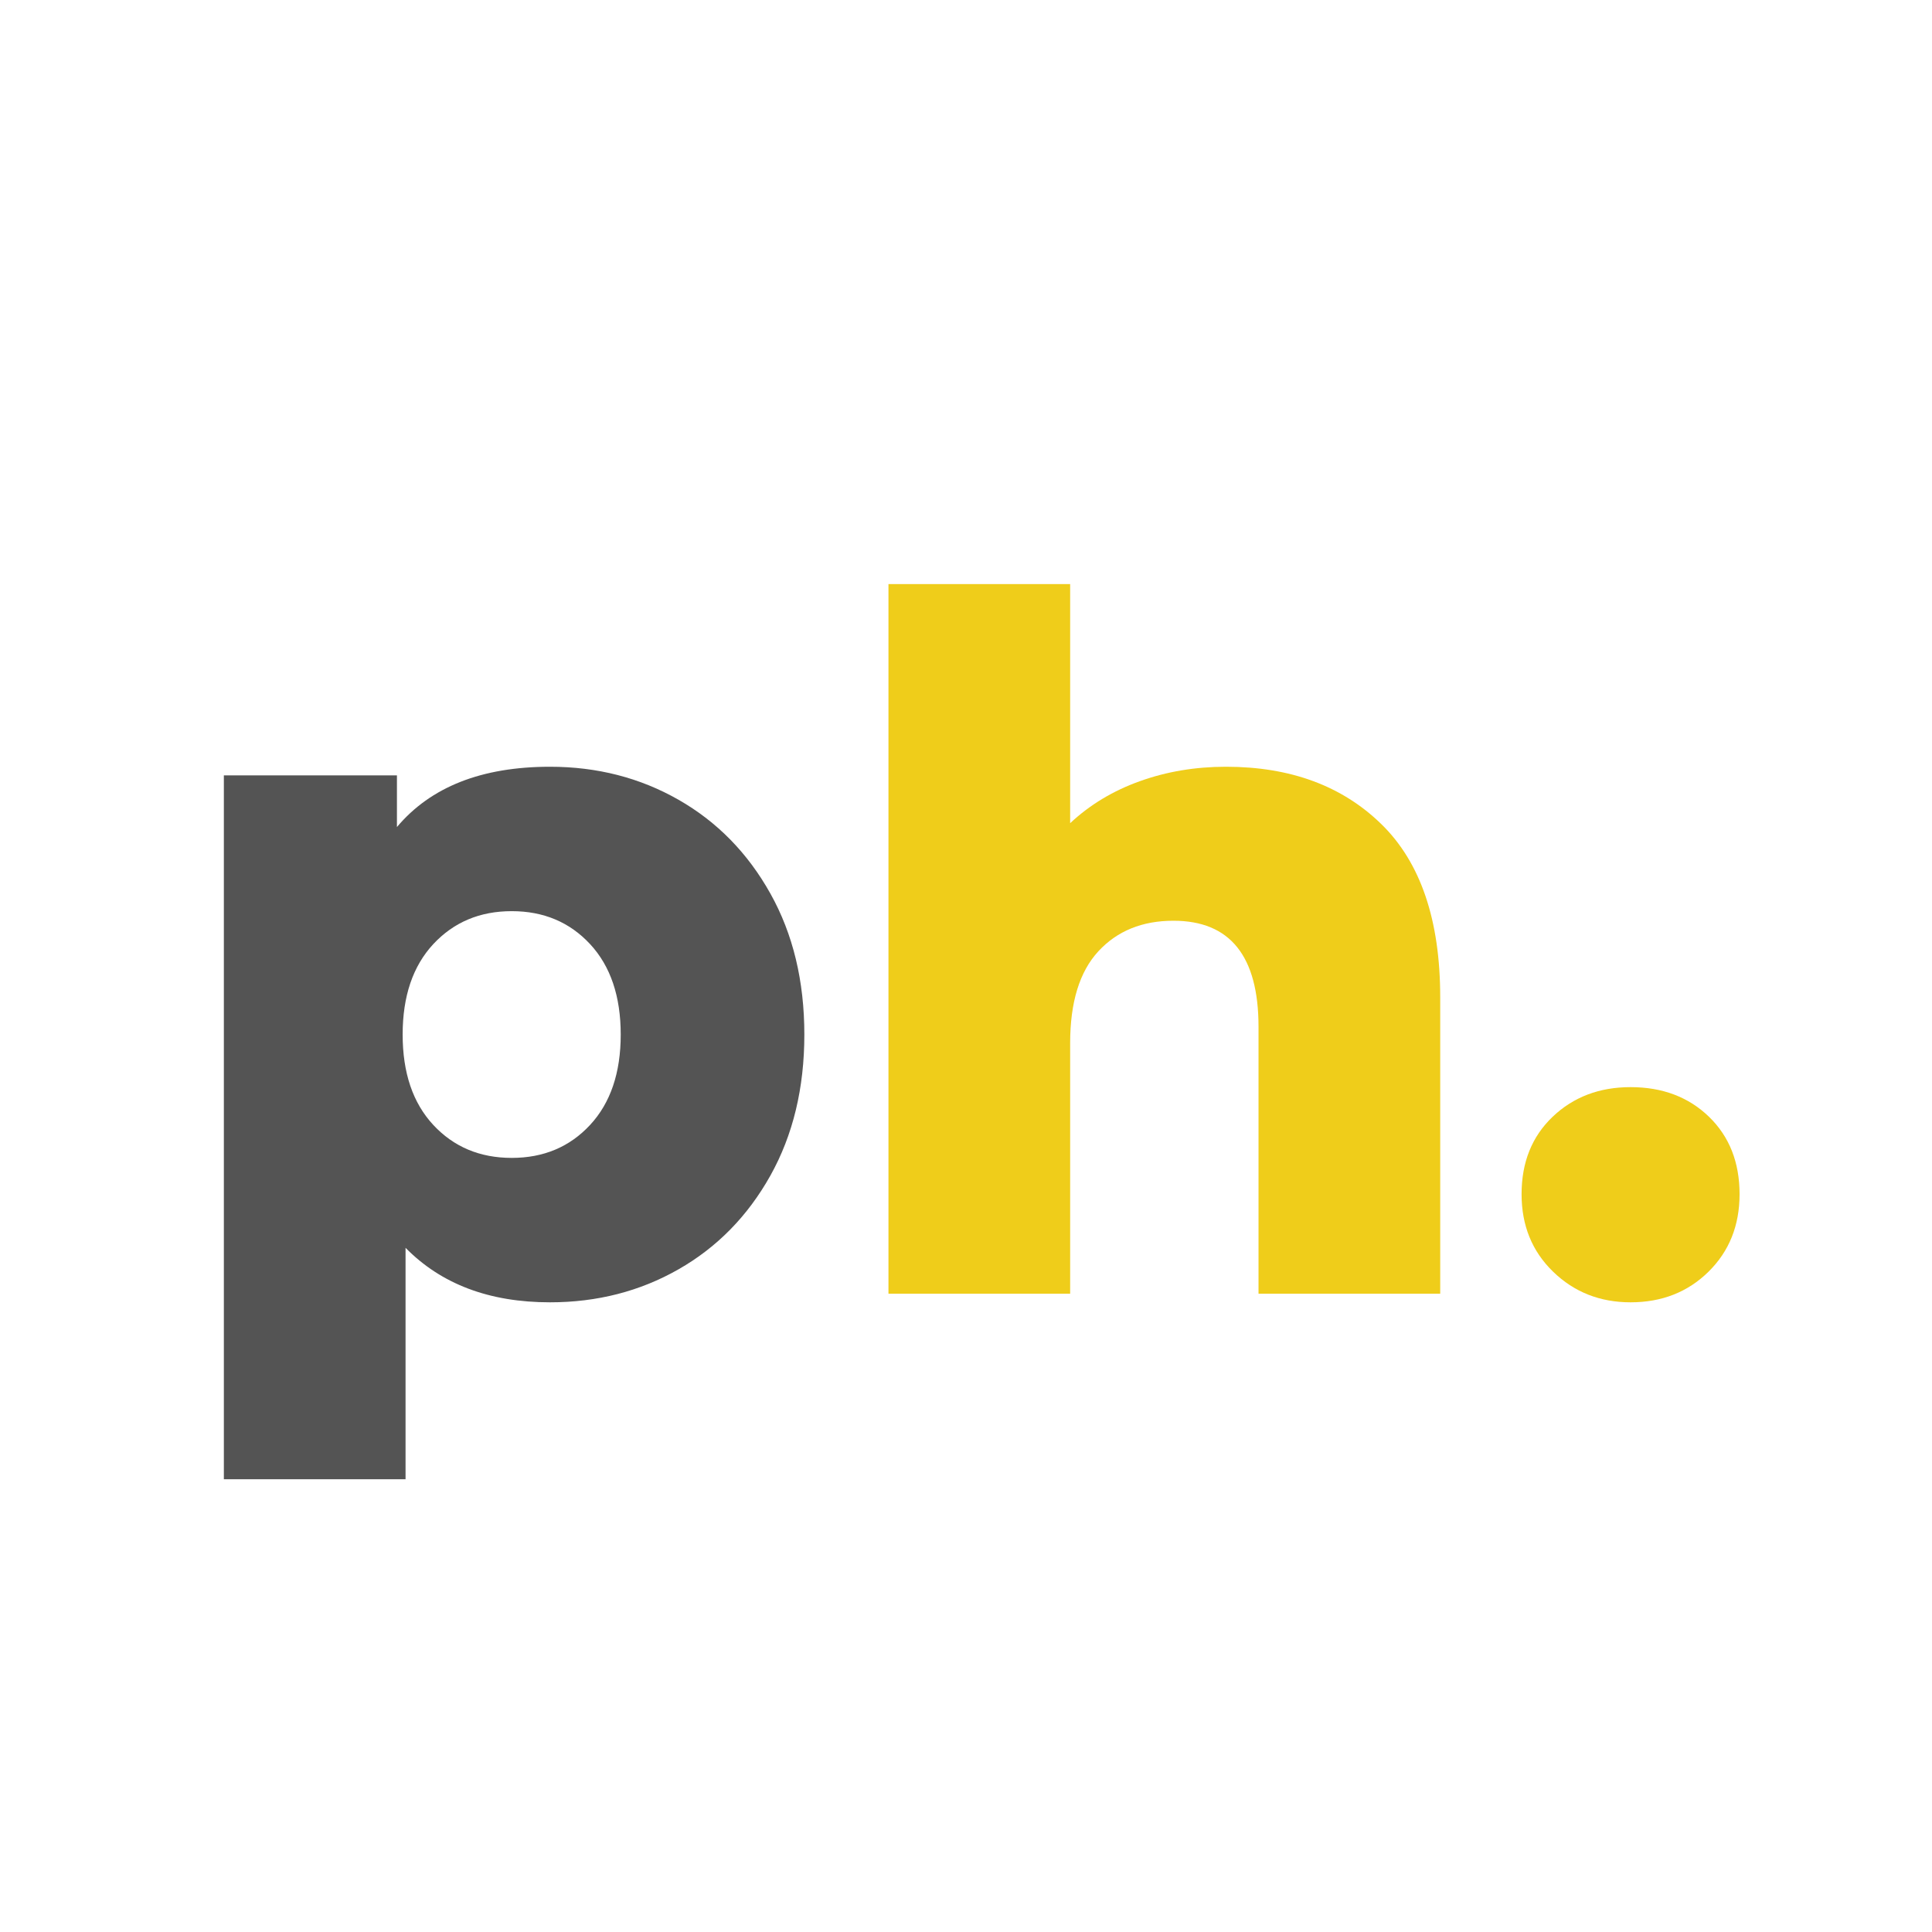 <?xml version="1.0" encoding="UTF-8"?><svg xmlns="http://www.w3.org/2000/svg" xmlns:xlink="http://www.w3.org/1999/xlink" contentScriptType="text/ecmascript" width="375" zoomAndPan="magnify" contentStyleType="text/css" viewBox="0 0 375 375" height="375" preserveAspectRatio="xMidYMid meet" version="1.0"><defs><g><g id="glyph-0-0"/><g id="glyph-0-1"><path d="M 74.625 -102.281 C 83.781 -102.281 92.098 -100.145 99.578 -95.875 C 107.066 -91.602 113.008 -85.535 117.406 -77.672 C 121.801 -69.816 124 -60.691 124 -50.297 C 124 -39.91 121.801 -30.785 117.406 -22.922 C 113.008 -15.066 107.066 -9.004 99.578 -4.734 C 92.098 -0.461 83.781 1.672 74.625 1.672 C 62.863 1.672 53.52 -1.852 46.594 -8.906 L 46.594 36.016 L 11.328 36.016 L 11.328 -100.609 L 44.922 -100.609 L 44.922 -90.578 C 51.484 -98.379 61.383 -102.281 74.625 -102.281 Z M 67.203 -26.359 C 73.391 -26.359 78.461 -28.492 82.422 -32.766 C 86.379 -37.035 88.359 -42.879 88.359 -50.297 C 88.359 -57.723 86.379 -63.57 82.422 -67.844 C 78.461 -72.113 73.391 -74.25 67.203 -74.25 C 61.016 -74.25 55.938 -72.113 51.969 -67.844 C 48.008 -63.57 46.031 -57.723 46.031 -50.297 C 46.031 -42.879 48.008 -37.035 51.969 -32.766 C 55.938 -28.492 61.016 -26.359 67.203 -26.359 Z M 67.203 -26.359 "/></g><g id="glyph-0-2"><path d="M 76.844 -102.281 C 89.344 -102.281 99.395 -98.566 107 -91.141 C 114.613 -83.711 118.422 -72.516 118.422 -57.547 L 118.422 0 L 83.156 0 L 83.156 -51.797 C 83.156 -65.523 77.648 -72.391 66.641 -72.391 C 60.578 -72.391 55.719 -70.41 52.062 -66.453 C 48.414 -62.492 46.594 -56.555 46.594 -48.641 L 46.594 0 L 11.328 0 L 11.328 -137.734 L 46.594 -137.734 L 46.594 -91.328 C 50.426 -94.91 54.941 -97.629 60.141 -99.484 C 65.336 -101.348 70.906 -102.281 76.844 -102.281 Z M 76.844 -102.281 "/></g><g id="glyph-0-3"><path d="M 26.172 1.672 C 20.234 1.672 15.223 -0.305 11.141 -4.266 C 7.055 -8.223 5.016 -13.238 5.016 -19.312 C 5.016 -25.5 7.023 -30.508 11.047 -34.344 C 15.066 -38.176 20.109 -40.094 26.172 -40.094 C 32.359 -40.094 37.43 -38.176 41.391 -34.344 C 45.348 -30.508 47.328 -25.5 47.328 -19.312 C 47.328 -13.238 45.316 -8.223 41.297 -4.266 C 37.273 -0.305 32.234 1.672 26.172 1.672 Z M 26.172 1.672 "/></g></g></defs><g fill="rgb(32.939%, 32.939%, 32.939%)" fill-opacity="1"><use x="32.123" y="251.106" xmlns:xlink="http://www.w3.org/1999/xlink" xlink:href="#glyph-0-1" xlink:type="simple" xlink:actuate="onLoad" xlink:show="embed"/></g><g fill="rgb(93.729%, 80.389%, 10.199%)" fill-opacity="1"><use x="161.122" y="251.106" xmlns:xlink="http://www.w3.org/1999/xlink" xlink:href="#glyph-0-2" xlink:type="simple" xlink:actuate="onLoad" xlink:show="embed"/></g><g fill="rgb(93.729%, 80.389%, 10.199%)" fill-opacity="1"><use x="290.321" y="251.106" xmlns:xlink="http://www.w3.org/1999/xlink" xlink:href="#glyph-0-3" xlink:type="simple" xlink:actuate="onLoad" xlink:show="embed"/></g></svg>